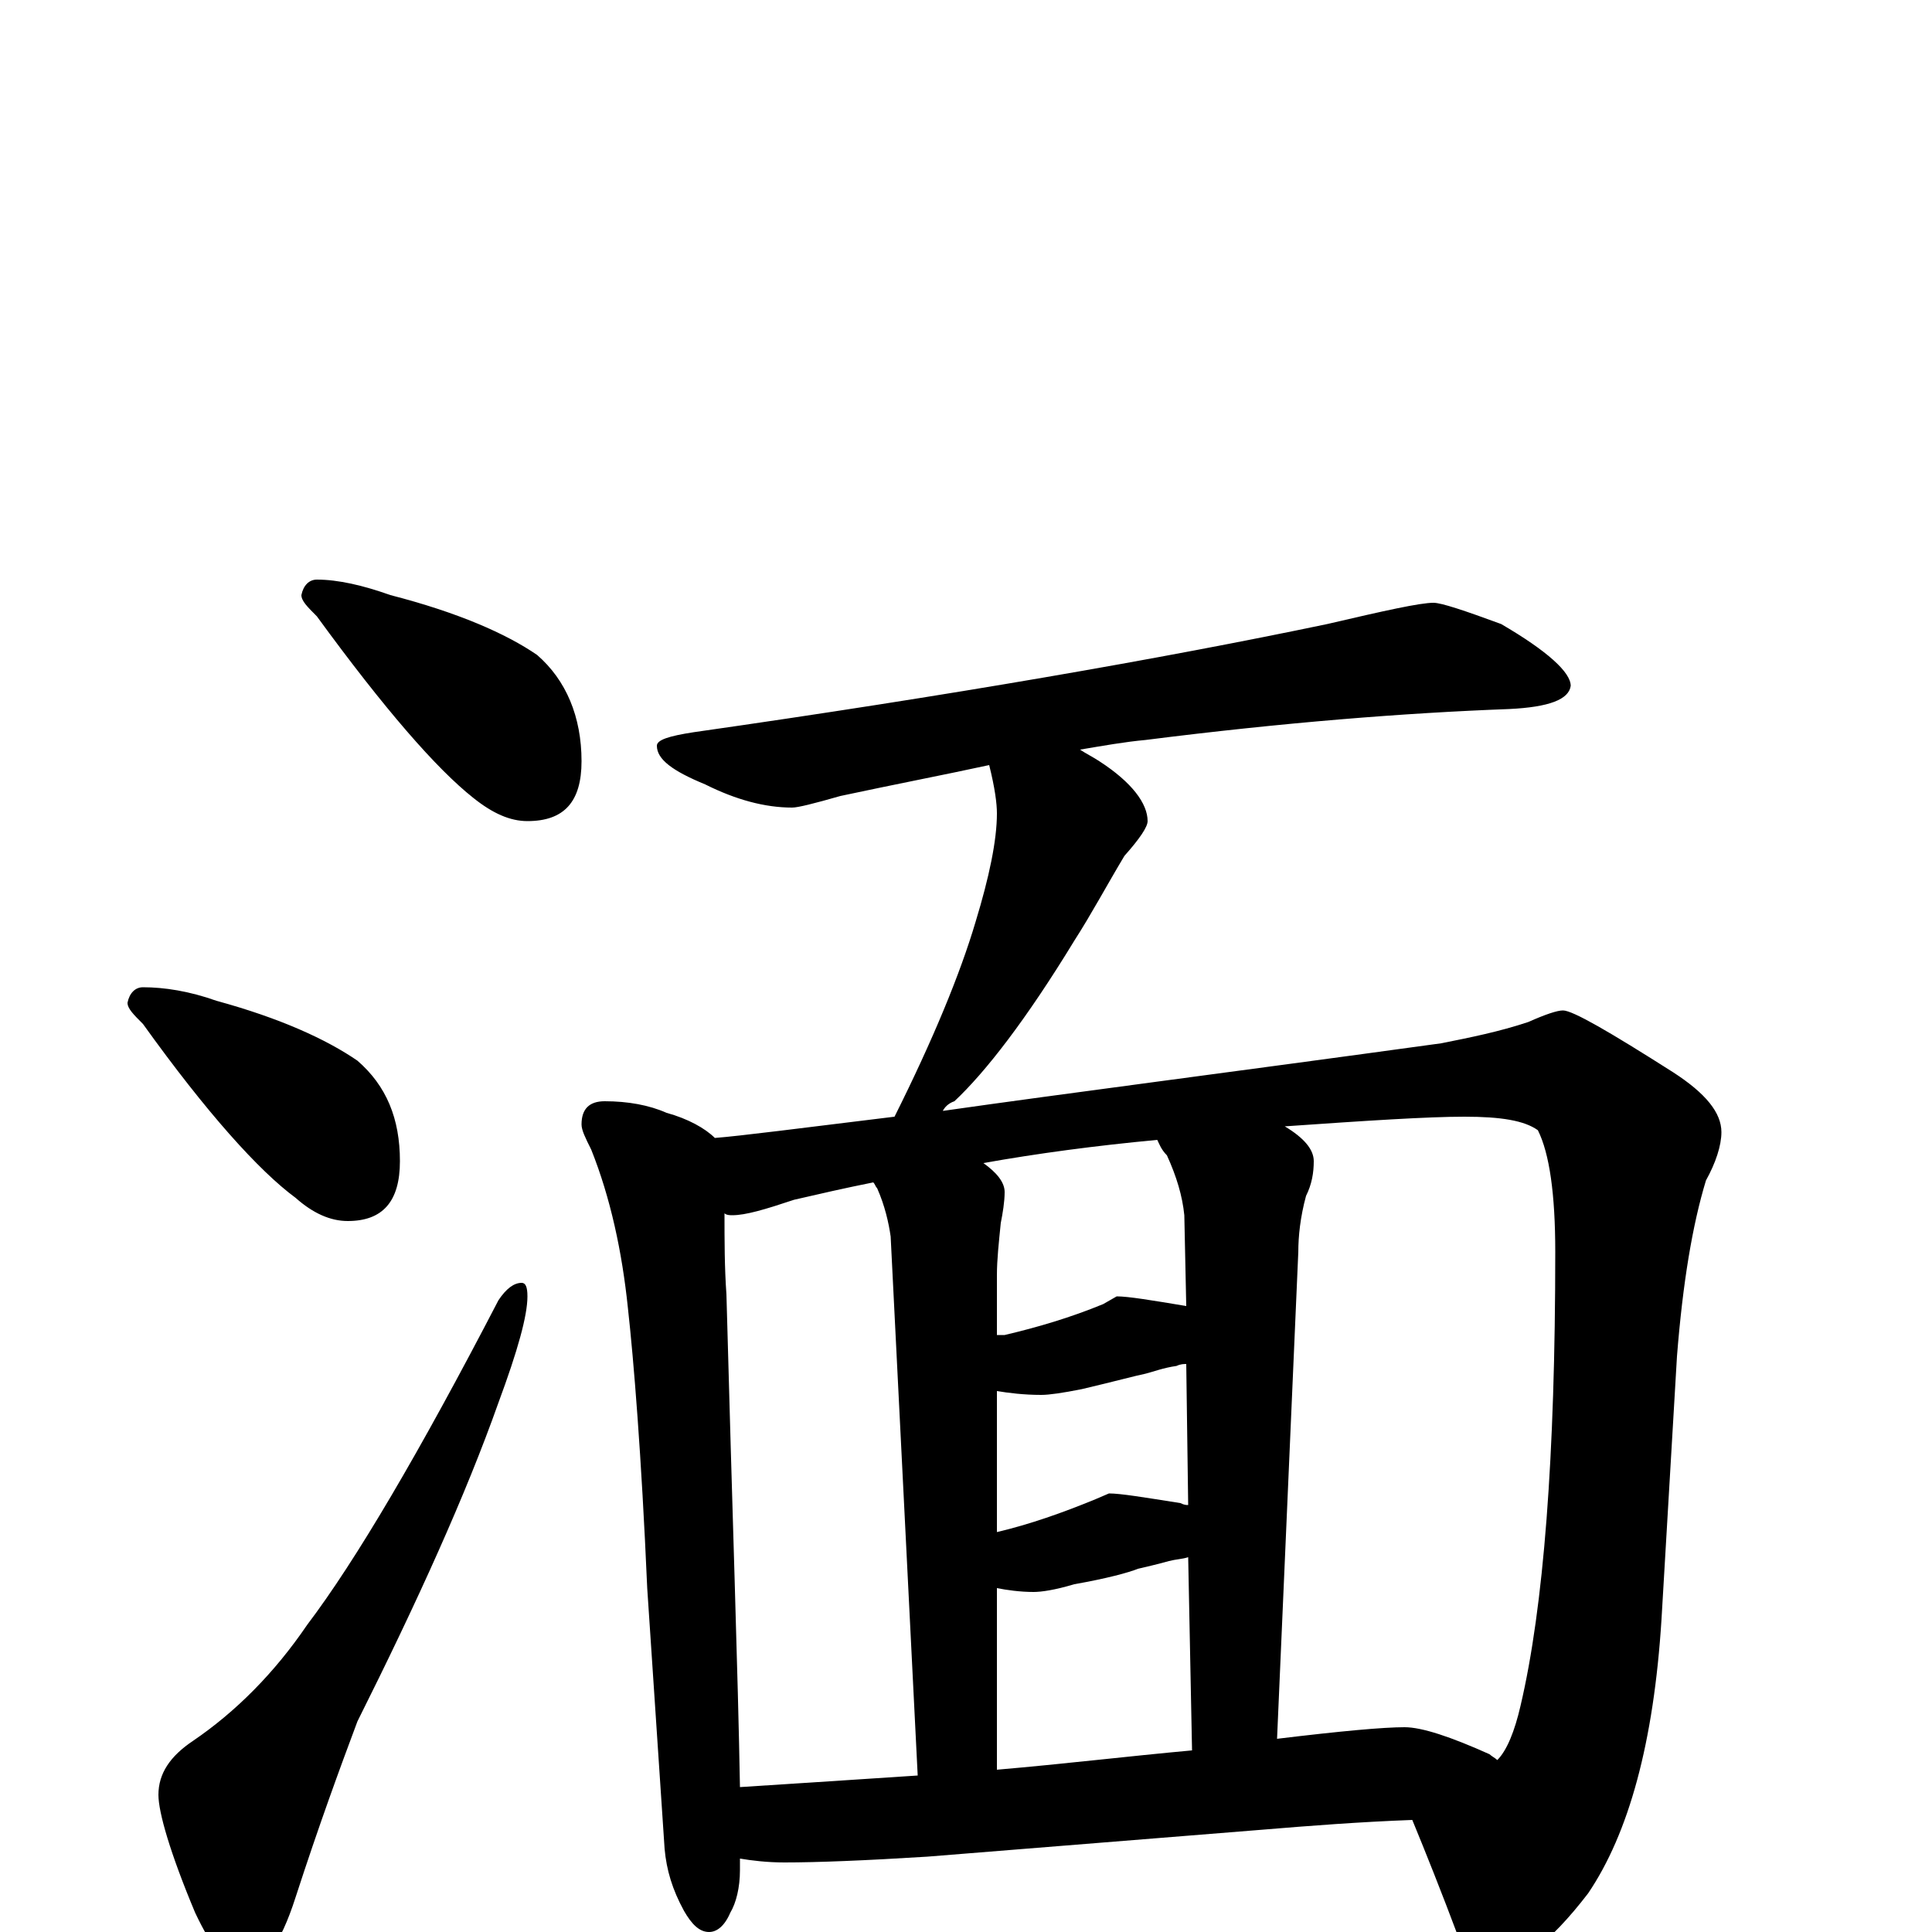 <?xml version="1.0" encoding="utf-8" ?>
<!DOCTYPE svg PUBLIC "-//W3C//DTD SVG 1.1//EN" "http://www.w3.org/Graphics/SVG/1.1/DTD/svg11.dtd">
<svg version="1.1" id="Layer_1" xmlns="http://www.w3.org/2000/svg" xmlns:xlink="http://www.w3.org/1999/xlink" x="0px" y="145px" width="1000px" height="1000px" viewBox="0 0 1000 1000" enable-background="new 0 0 1000 1000" xml:space="preserve">
<g id="Layer_1">
<path id="glyph" transform="matrix(1 0 0 -1 0 1000)" d="M164,700C175,700 188,697 202,692C237,683 262,672 278,661C293,648 301,629 301,606C301,585 292,575 273,575C264,575 255,579 245,587C226,602 199,633 164,681C159,686 156,689 156,692C157,697 160,700 164,700M74,489C85,489 98,487 112,482C145,473 169,462 185,451C200,438 207,421 207,399C207,378 198,368 180,368C171,368 162,372 153,380C134,394 107,424 74,470C69,475 66,478 66,481C67,486 70,489 74,489M270,336C272,336 273,334 273,329C273,319 268,301 258,274C241,226 216,171 185,109C176,85 165,55 153,18C145,-7 136,-19 125,-19C118,-19 110,-9 101,10C88,41 82,62 82,71C82,82 88,91 100,99C122,114 142,134 159,159C184,192 217,248 258,327C262,333 266,336 270,336M742,688C746,688 758,684 777,677C801,663 813,652 813,645C812,638 802,634 781,633C727,631 664,626 593,617C582,616 571,614 559,612C562,610 566,608 569,606C586,595 594,584 594,575C594,572 590,566 582,557C573,542 565,527 556,513C531,472 510,445 494,430C491,429 489,427 488,425C551,434 637,445 746,460C761,463 776,466 791,471C800,475 806,477 809,477C814,477 833,466 866,445C883,434 891,424 891,414C891,407 888,398 883,389C876,366 871,336 868,298l-8,-136C856,98 843,51 822,20C802,-6 785,-19 770,-19C763,-19 758,-14 755,-3C746,21 738,41 731,58C704,57 678,55 654,53l-174,-14C448,37 423,36 406,36C397,36 389,37 383,38C383,36 383,34 383,32C383,23 381,15 378,10C375,3 371,0 367,0C362,0 358,4 354,11C348,22 345,32 344,43l-9,135C332,247 328,296 325,323C322,352 316,380 306,405C303,411 301,415 301,418C301,426 305,430 313,430C325,430 336,428 345,424C356,421 365,416 370,411C383,412 414,416 463,422C483,462 497,496 505,523C512,546 516,565 516,579C516,584 515,592 512,604C489,599 463,594 435,588C421,584 413,582 410,582C396,582 381,586 365,594C348,601 340,607 340,614C340,617 346,619 359,621C492,640 601,659 687,677C717,684 735,688 742,688M383,75C414,77 445,79 475,81l-14,279C460,367 458,376 454,385C453,386 453,387 452,388C437,385 424,382 411,379C396,374 386,371 379,371C378,371 376,371 375,372C375,358 375,344 376,330C379,218 382,133 383,75M516,84C551,87 584,91 617,94l-2,100C612,193 609,193 605,192C598,190 593,189 589,188C584,186 573,183 556,180C546,177 539,176 535,176C528,176 521,177 516,178M661,100C694,104 716,106 727,106C736,106 751,101 771,92C772,91 774,90 775,89C780,94 784,104 787,117C799,168 805,246 805,352C805,382 802,403 796,415C789,420 777,422 758,422C739,422 708,420 665,417C675,411 680,405 680,399C680,393 679,387 676,381C673,370 672,360 672,352M516,207C533,211 550,217 567,224l7,3C580,227 592,225 611,222C613,221 614,221 615,221l-1,73C613,294 611,294 609,293C602,292 597,290 593,289C588,288 577,285 560,281C550,279 543,278 539,278C530,278 522,279 516,280M516,309C517,309 519,309 520,309C537,313 554,318 571,325l7,4C584,329 596,327 614,324l-1,47C612,381 609,391 604,402C601,405 600,408 599,410C567,407 537,403 509,398C516,393 520,388 520,383C520,378 519,372 518,367C517,357 516,348 516,340z"/>
</g>
</svg>
